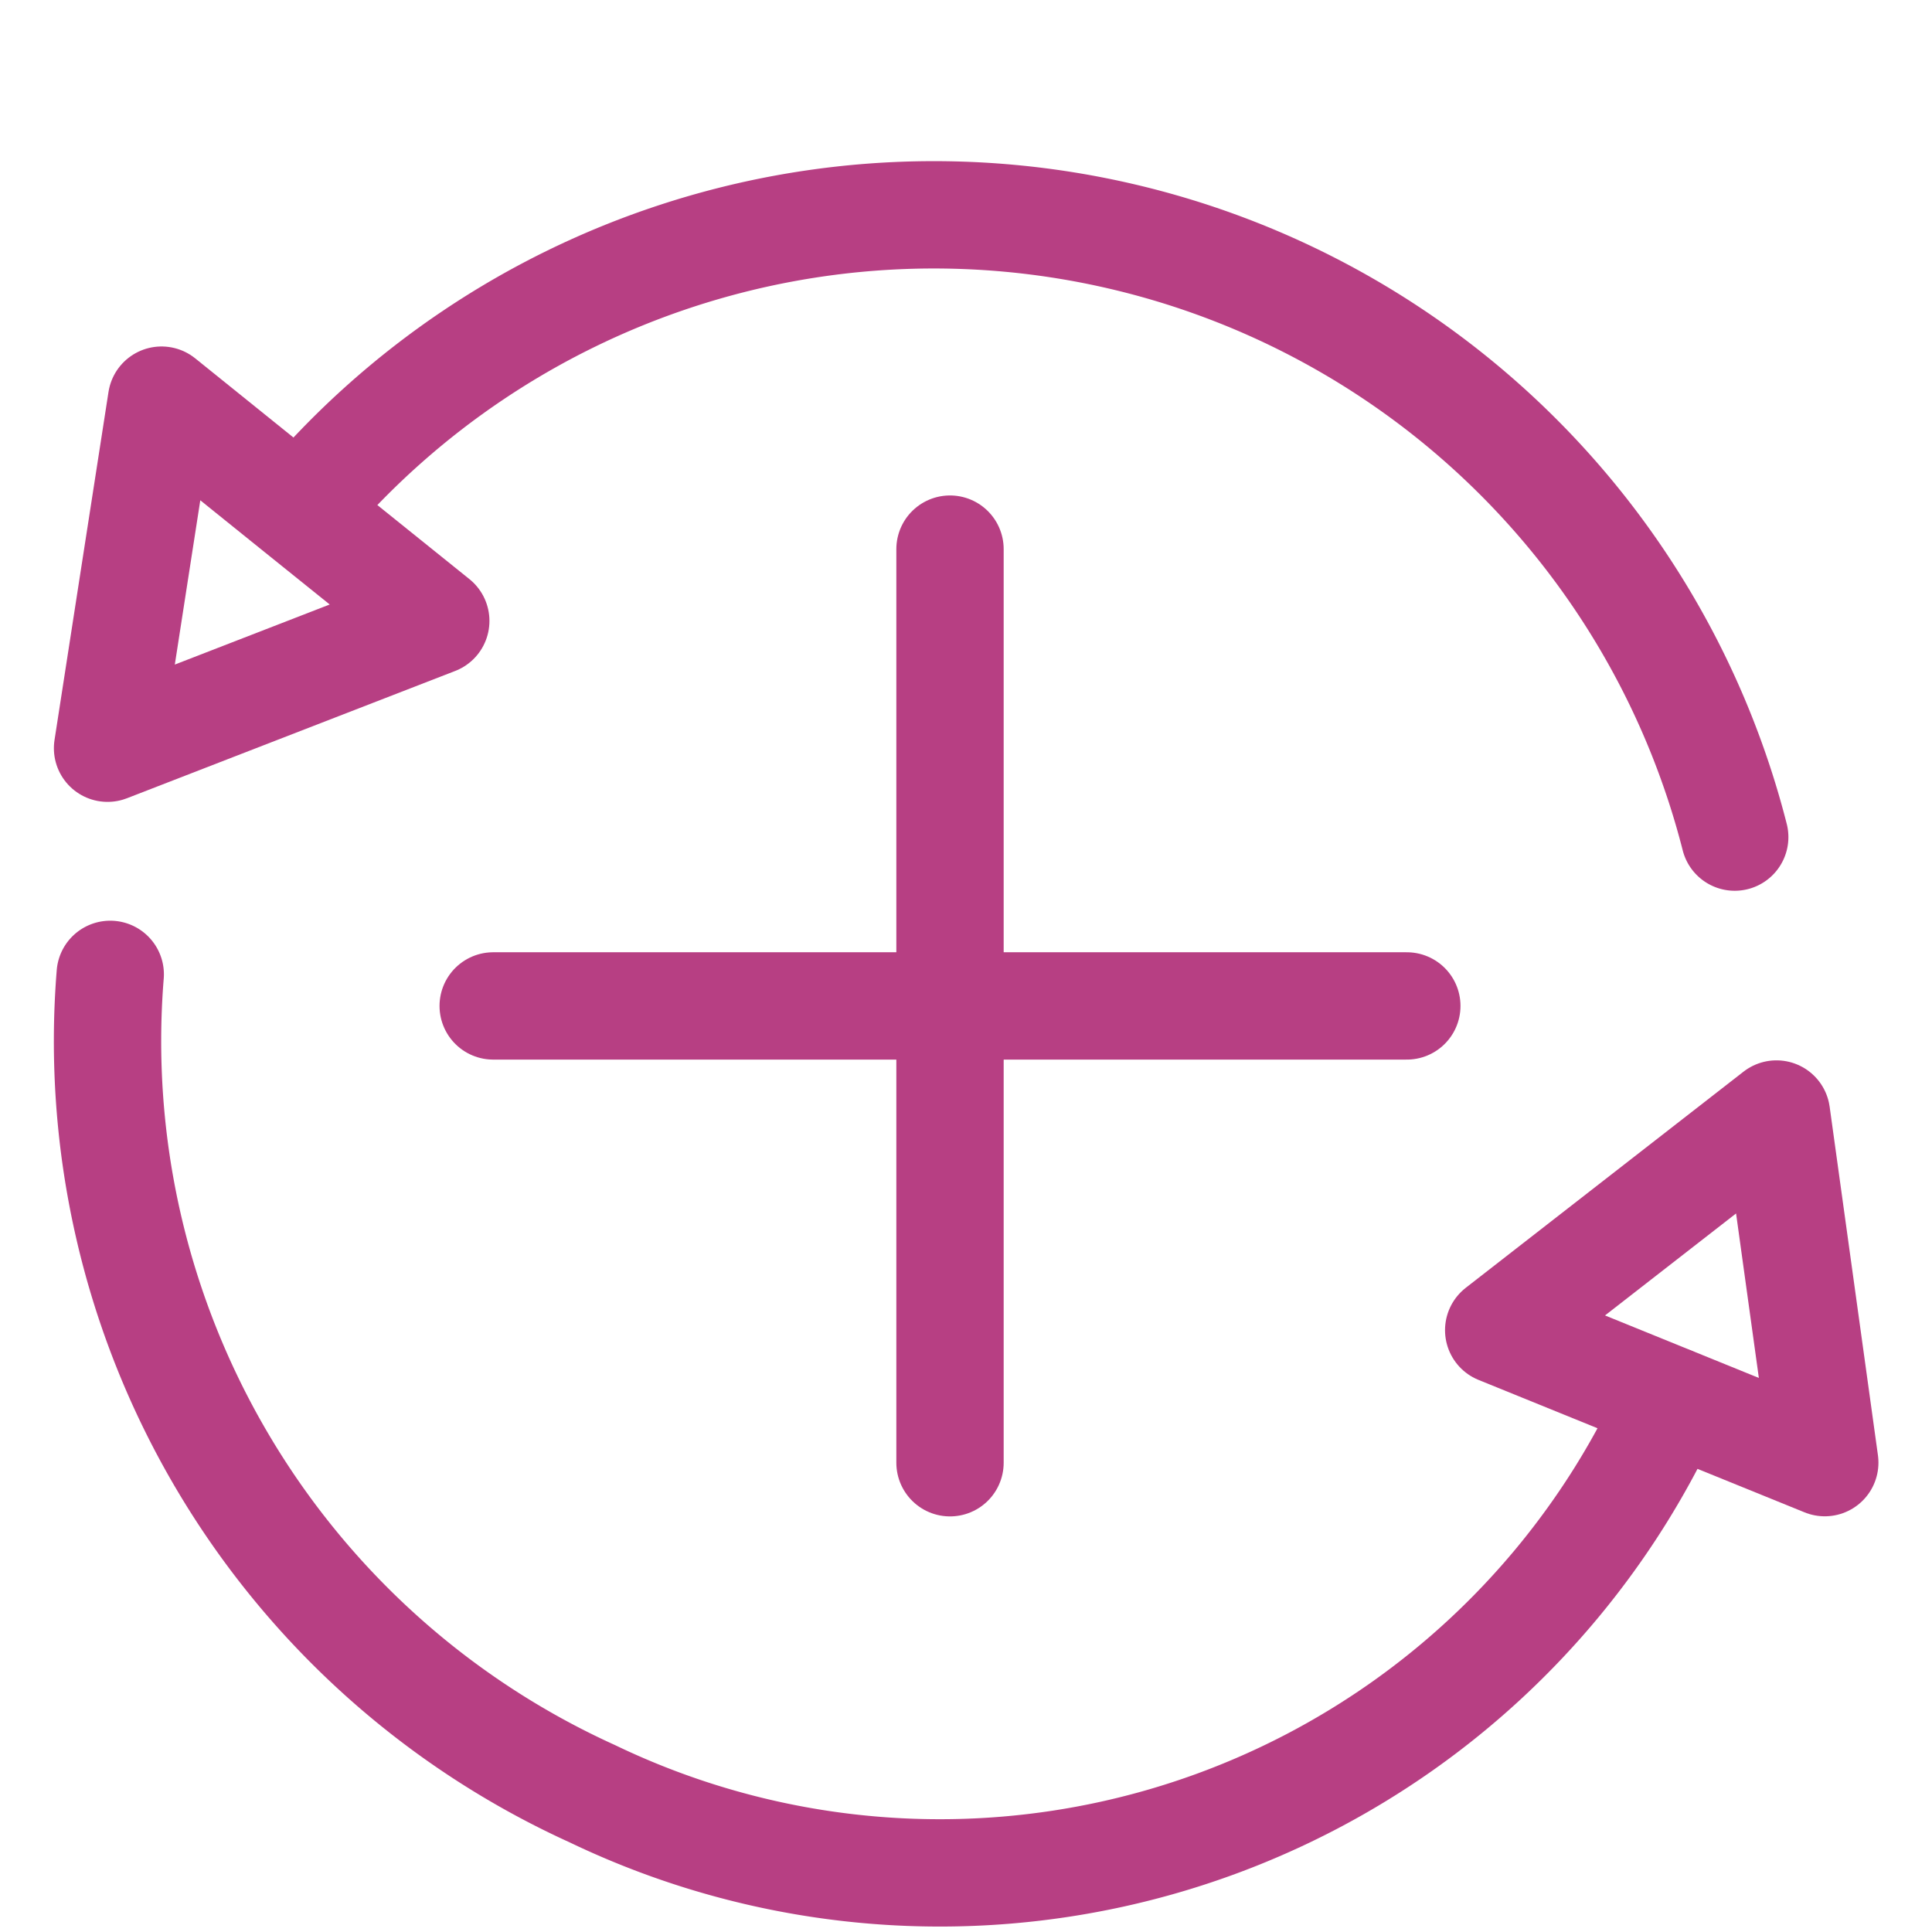 <svg xmlns="http://www.w3.org/2000/svg" xmlns:xlink="http://www.w3.org/1999/xlink" width="18" height="18" viewBox="0 0 18 18">
  <defs>
    <clipPath id="clip-path">
      <rect id="Rectangle_864" data-name="Rectangle 864" width="18" height="18" transform="translate(1234 227)" fill="#fff" stroke="#707070" stroke-width="1"/>
    </clipPath>
  </defs>
  <g id="matrix_create_update" transform="translate(-1234 -227)" clip-path="url(#clip-path)">
    <g id="Group_12227" data-name="Group 12227" transform="translate(1155.053 220.599)">
      <g id="Group_12222" data-name="Group 12222" transform="translate(83.542 11.517)">
        <line id="Line_1128" data-name="Line 1128" y2="8.512" transform="translate(4.256 0)" fill="none" stroke="#b73f83" stroke-linecap="round" stroke-linejoin="round" stroke-width="1"/>
        <line id="Line_1129" data-name="Line 1129" x2="8.512" transform="translate(0 4.256)" fill="none" stroke="#b73f83" stroke-linecap="round" stroke-linejoin="round" stroke-width="1"/>
      </g>
      <g id="Group_12223" data-name="Group 12223" transform="translate(79.95 8.401)">
        <path id="Path_21417" data-name="Path 21417" d="M83.791,11.1a7.7,7.7,0,0,1,13.315,3.1" transform="translate(-81.947 -8.401)" fill="none" stroke="#b73f83" stroke-linecap="round" stroke-linejoin="round" stroke-width="1"/>
        <path id="Path_21418" data-name="Path 21418" d="M81.732,13.029l1.278,1.028-1.529.593-1.529.593.251-1.62L80.455,12Z" transform="translate(-79.953 -10.272)" fill="none" stroke="#b73f83" stroke-linecap="round" stroke-linejoin="round" stroke-width="1"/>
      </g>
      <g id="Group_12224" data-name="Group 12224" transform="translate(79.948 15.477)">
        <path id="Path_21419" data-name="Path 21419" d="M94.517,27.1a7.475,7.475,0,0,1-10.053,3.663,7.7,7.7,0,0,1-4.49-7.633" transform="translate(-79.948 -23.128)" fill="none" stroke="#b73f83" stroke-linecap="round" stroke-linejoin="round" stroke-width="1"/>
        <path id="Path_21420" data-name="Path 21420" d="M108.443,28.471l-1.519-.617,1.294-1.007,1.294-1.007.225,1.624.225,1.624Z" transform="translate(-93.962 -24.537)" fill="none" stroke="#b73f83" stroke-linecap="round" stroke-linejoin="round" stroke-width="1"/>
      </g>
    </g>
  </g>
</svg>
